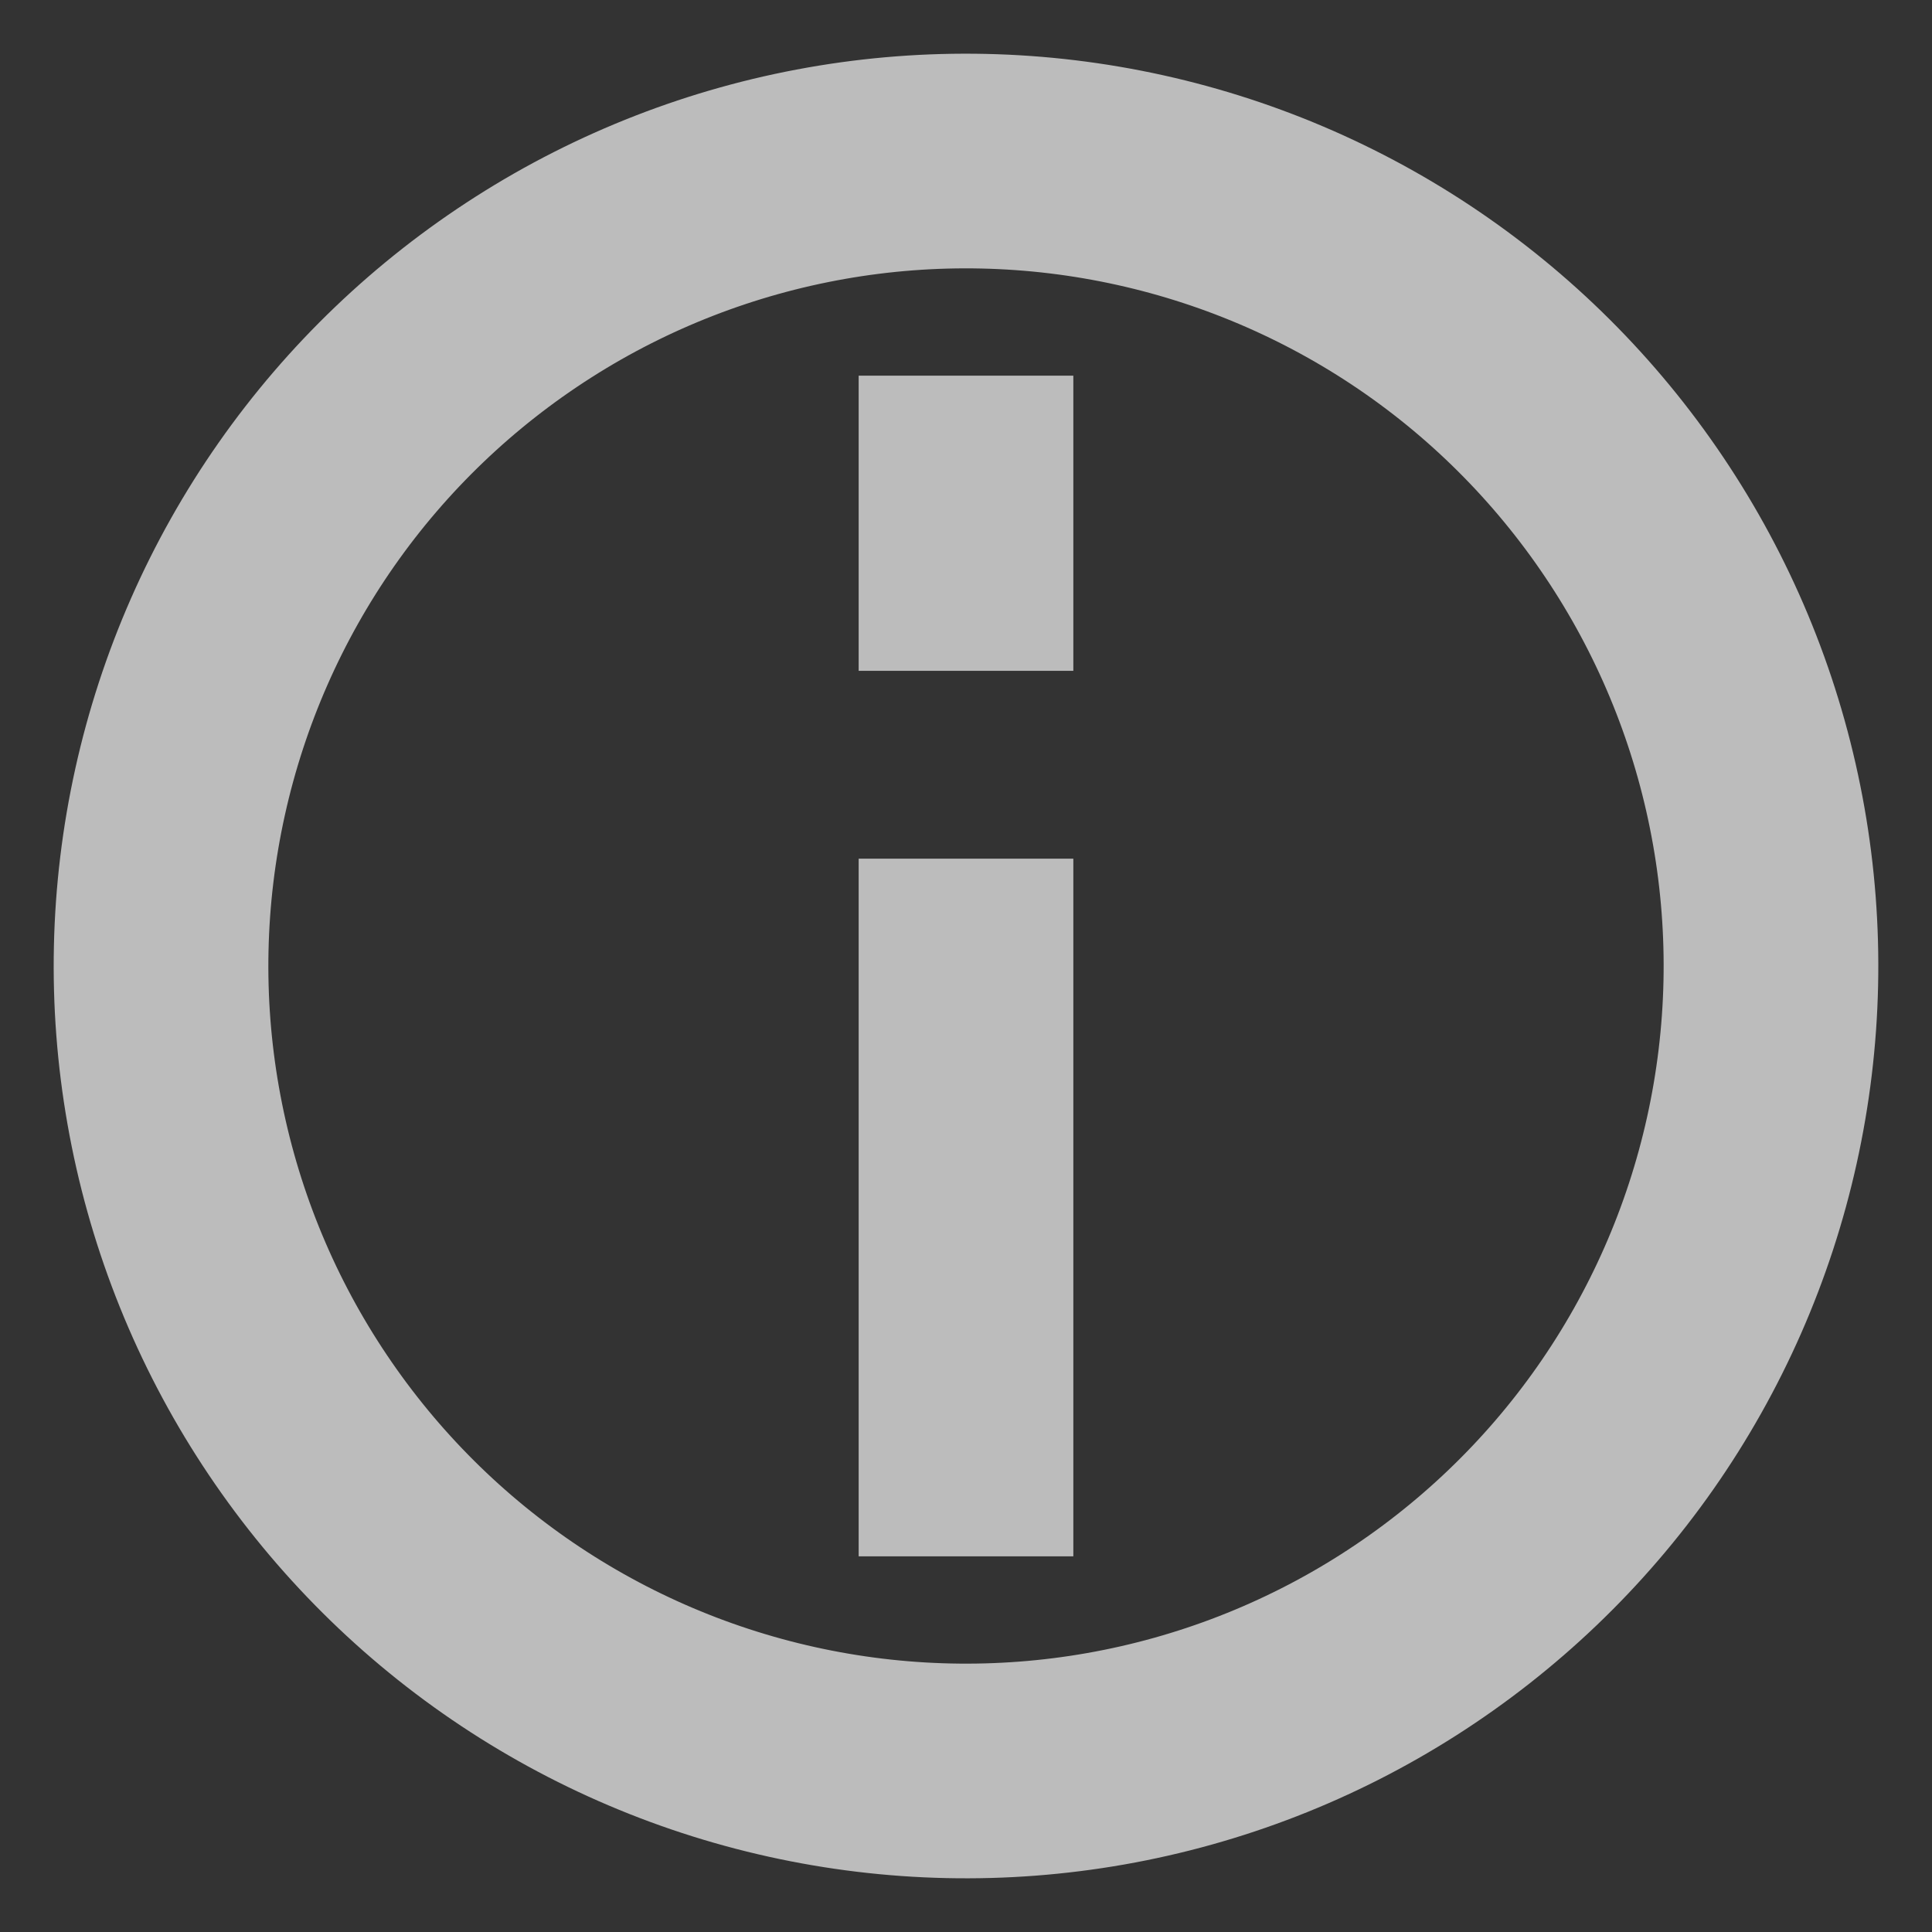 <svg width="18" height="18" viewBox="0 0 18 18" fill="none" xmlns="http://www.w3.org/2000/svg">
<rect x="0" y="0" width="18" height="18" fill="#333333" stroke="none"/>
<path d="M10.302 16.386C11.272 16.215 12.199 15.855 13.03 15.325C13.86 14.796 14.579 14.109 15.144 13.302C15.709 12.495 16.109 11.585 16.322 10.623C16.535 9.662 16.557 8.668 16.386 7.698C16.215 6.728 15.855 5.801 15.325 4.97C14.796 4.14 14.109 3.421 13.302 2.856C12.495 2.291 11.585 1.891 10.623 1.678C9.662 1.465 8.668 1.443 7.698 1.614C6.728 1.785 5.801 2.145 4.97 2.675C4.14 3.204 3.421 3.891 2.856 4.698C2.291 5.505 1.891 6.415 1.678 7.377C1.465 8.338 1.443 9.332 1.614 10.302C1.785 11.272 2.145 12.199 2.675 13.03C3.204 13.86 3.891 14.579 4.698 15.144C5.505 15.709 6.415 16.109 7.377 16.322C8.338 16.535 9.332 16.557 10.302 16.386L10.302 16.386Z" stroke="white" stroke-opacity="0.67" stroke-width="2"/>
<path d="M9 9L9 13.5" stroke="white" stroke-opacity="0.67" stroke-width="2" stroke-linecap="square"/>
<path d="M9 5.25L9 4.5" stroke="white" stroke-opacity="0.67" stroke-width="2" stroke-linecap="square"/>
</svg>
